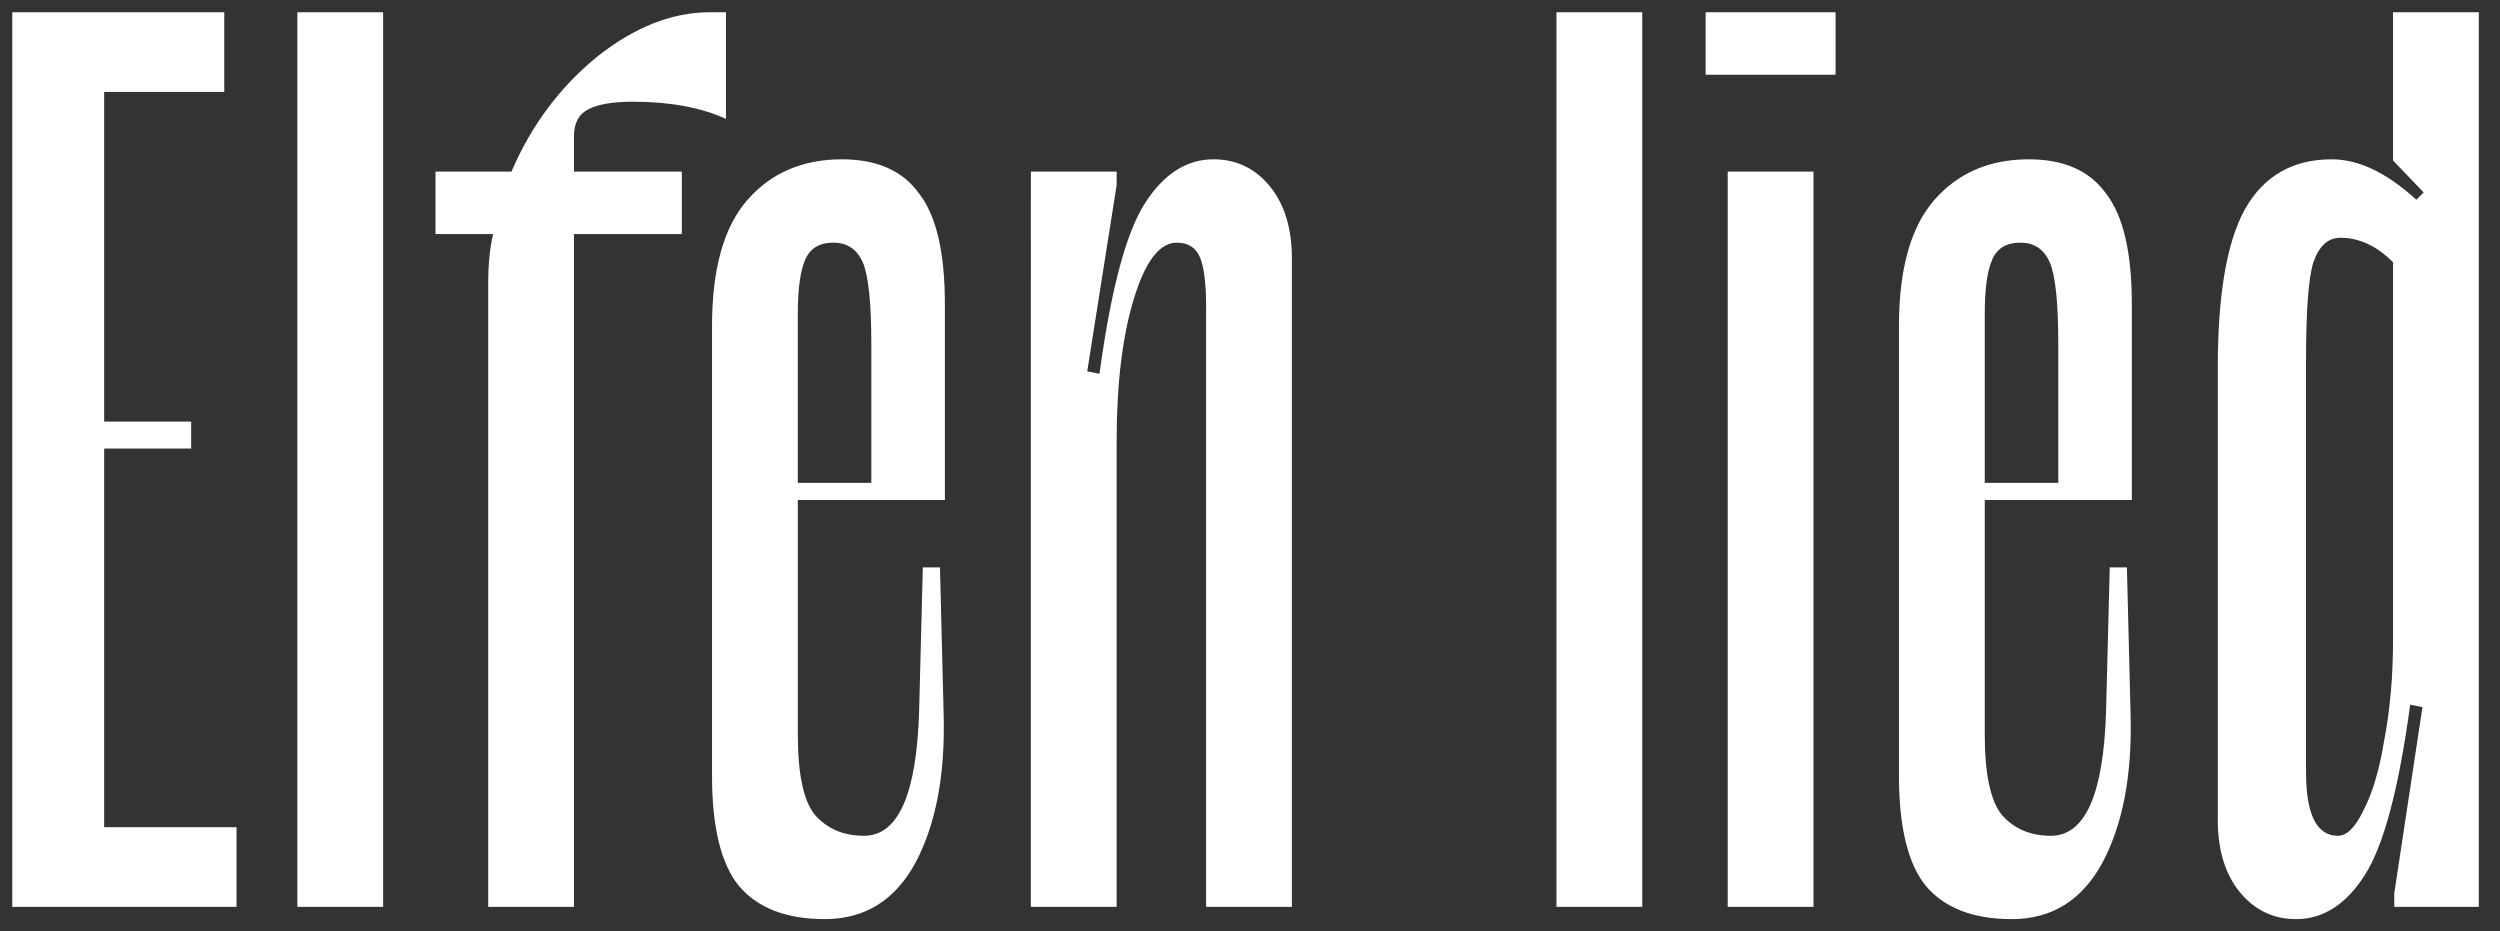 <svg width="102" height="38" fill="none" xmlns="http://www.w3.org/2000/svg"><rect width="100%" height="100%" fill="#333333" stroke="none"/><path d="M4.25 18.3v15.45h5.4V37H.5V.5h8.65v3.25h-4.9V17.2H7.8v1.1H4.25ZM15.632.5V37h-3.5V.5h3.5Zm10.187 3.65c-.8 0-1.4.1-1.8.3-.4.2-.6.567-.6 1.1V7h4.4v2.55h-4.4V37h-3.5V11.55c0-.767.067-1.433.2-2h-2.35V7h3.1c.8-1.867 1.95-3.417 3.45-4.65C25.853 1.117 27.403.5 28.97.5h.65v4.35c-1.033-.467-2.3-.7-3.8-.7Zm6.732 25.8c0 1.633.233 2.733.7 3.3.5.567 1.166.85 2 .85 1.4 0 2.15-1.7 2.25-5.1l.15-5.85h.7l.15 6c.066 2.467-.317 4.483-1.15 6.05-.834 1.533-2.067 2.3-3.7 2.3-1.567 0-2.734-.45-3.5-1.35-.734-.9-1.1-2.4-1.1-4.5V13.3c0-2.333.483-4.05 1.45-5.15.966-1.1 2.25-1.65 3.85-1.65 1.433 0 2.483.467 3.15 1.4.7.9 1.05 2.4 1.05 4.5v8h-6v9.55ZM34 9.9c-.567 0-.95.233-1.15.7-.2.467-.3 1.2-.3 2.2v6.9h3v-5.65c0-1.7-.117-2.817-.35-3.35-.234-.533-.634-.8-1.2-.8ZM42.059 7h3.5v.55l-1.2 7.6.5.1c.466-3.433 1.083-5.75 1.85-6.95.766-1.2 1.7-1.8 2.8-1.8.933 0 1.7.367 2.3 1.1.6.733.9 1.717.9 2.95V37h-3.5V12.5c0-.933-.084-1.6-.25-2-.167-.4-.484-.6-.95-.6-.7 0-1.284.767-1.75 2.3-.467 1.533-.7 3.467-.7 5.8v19h-3.5V7ZM67.004.5V37h-3.5V.5h3.5Zm2.587 2.55h5.3V.5h-5.3v2.55Zm4.4 3.95v30h-3.5V7h3.5Zm6.987 22.95c0 1.633.234 2.733.7 3.3.5.567 1.167.85 2 .85 1.4 0 2.15-1.7 2.25-5.1l.15-5.85h.7l.15 6c.067 2.467-.316 4.483-1.15 6.05-.833 1.533-2.066 2.3-3.7 2.3-1.566 0-2.733-.45-3.5-1.35-.733-.9-1.1-2.4-1.1-4.5V13.3c0-2.333.484-4.05 1.45-5.15.967-1.1 2.25-1.65 3.85-1.65 1.434 0 2.484.467 3.15 1.4.7.9 1.05 2.4 1.05 4.5v8h-6v9.55Zm1.45-20.05c-.566 0-.95.233-1.15.7-.2.467-.3 1.2-.3 2.2v6.9h3v-5.65c0-1.7-.116-2.817-.35-3.35-.233-.533-.633-.8-1.2-.8Zm8.058 23.55V15c0-2.967.367-5.117 1.1-6.45.767-1.367 1.95-2.05 3.55-2.05 1.1 0 2.25.55 3.45 1.65l.3-.3-1.25-1.3V.5h3.5V37h-3.45v-.55l1.15-7.6-.5-.1c-.466 3.433-1.083 5.75-1.85 6.95-.766 1.2-1.7 1.8-2.8 1.8-.933 0-1.7-.367-2.3-1.1-.6-.733-.9-1.717-.9-2.95Zm3.6-18.75v16.8c0 1.733.434 2.6 1.3 2.6.367 0 .717-.35 1.05-1.05.367-.7.65-1.667.85-2.9.234-1.233.35-2.583.35-4.05V10.7c-.666-.667-1.383-1-2.15-1-.5 0-.866.333-1.1 1-.2.633-.3 1.967-.3 4Z" fill="#fff"/></svg>